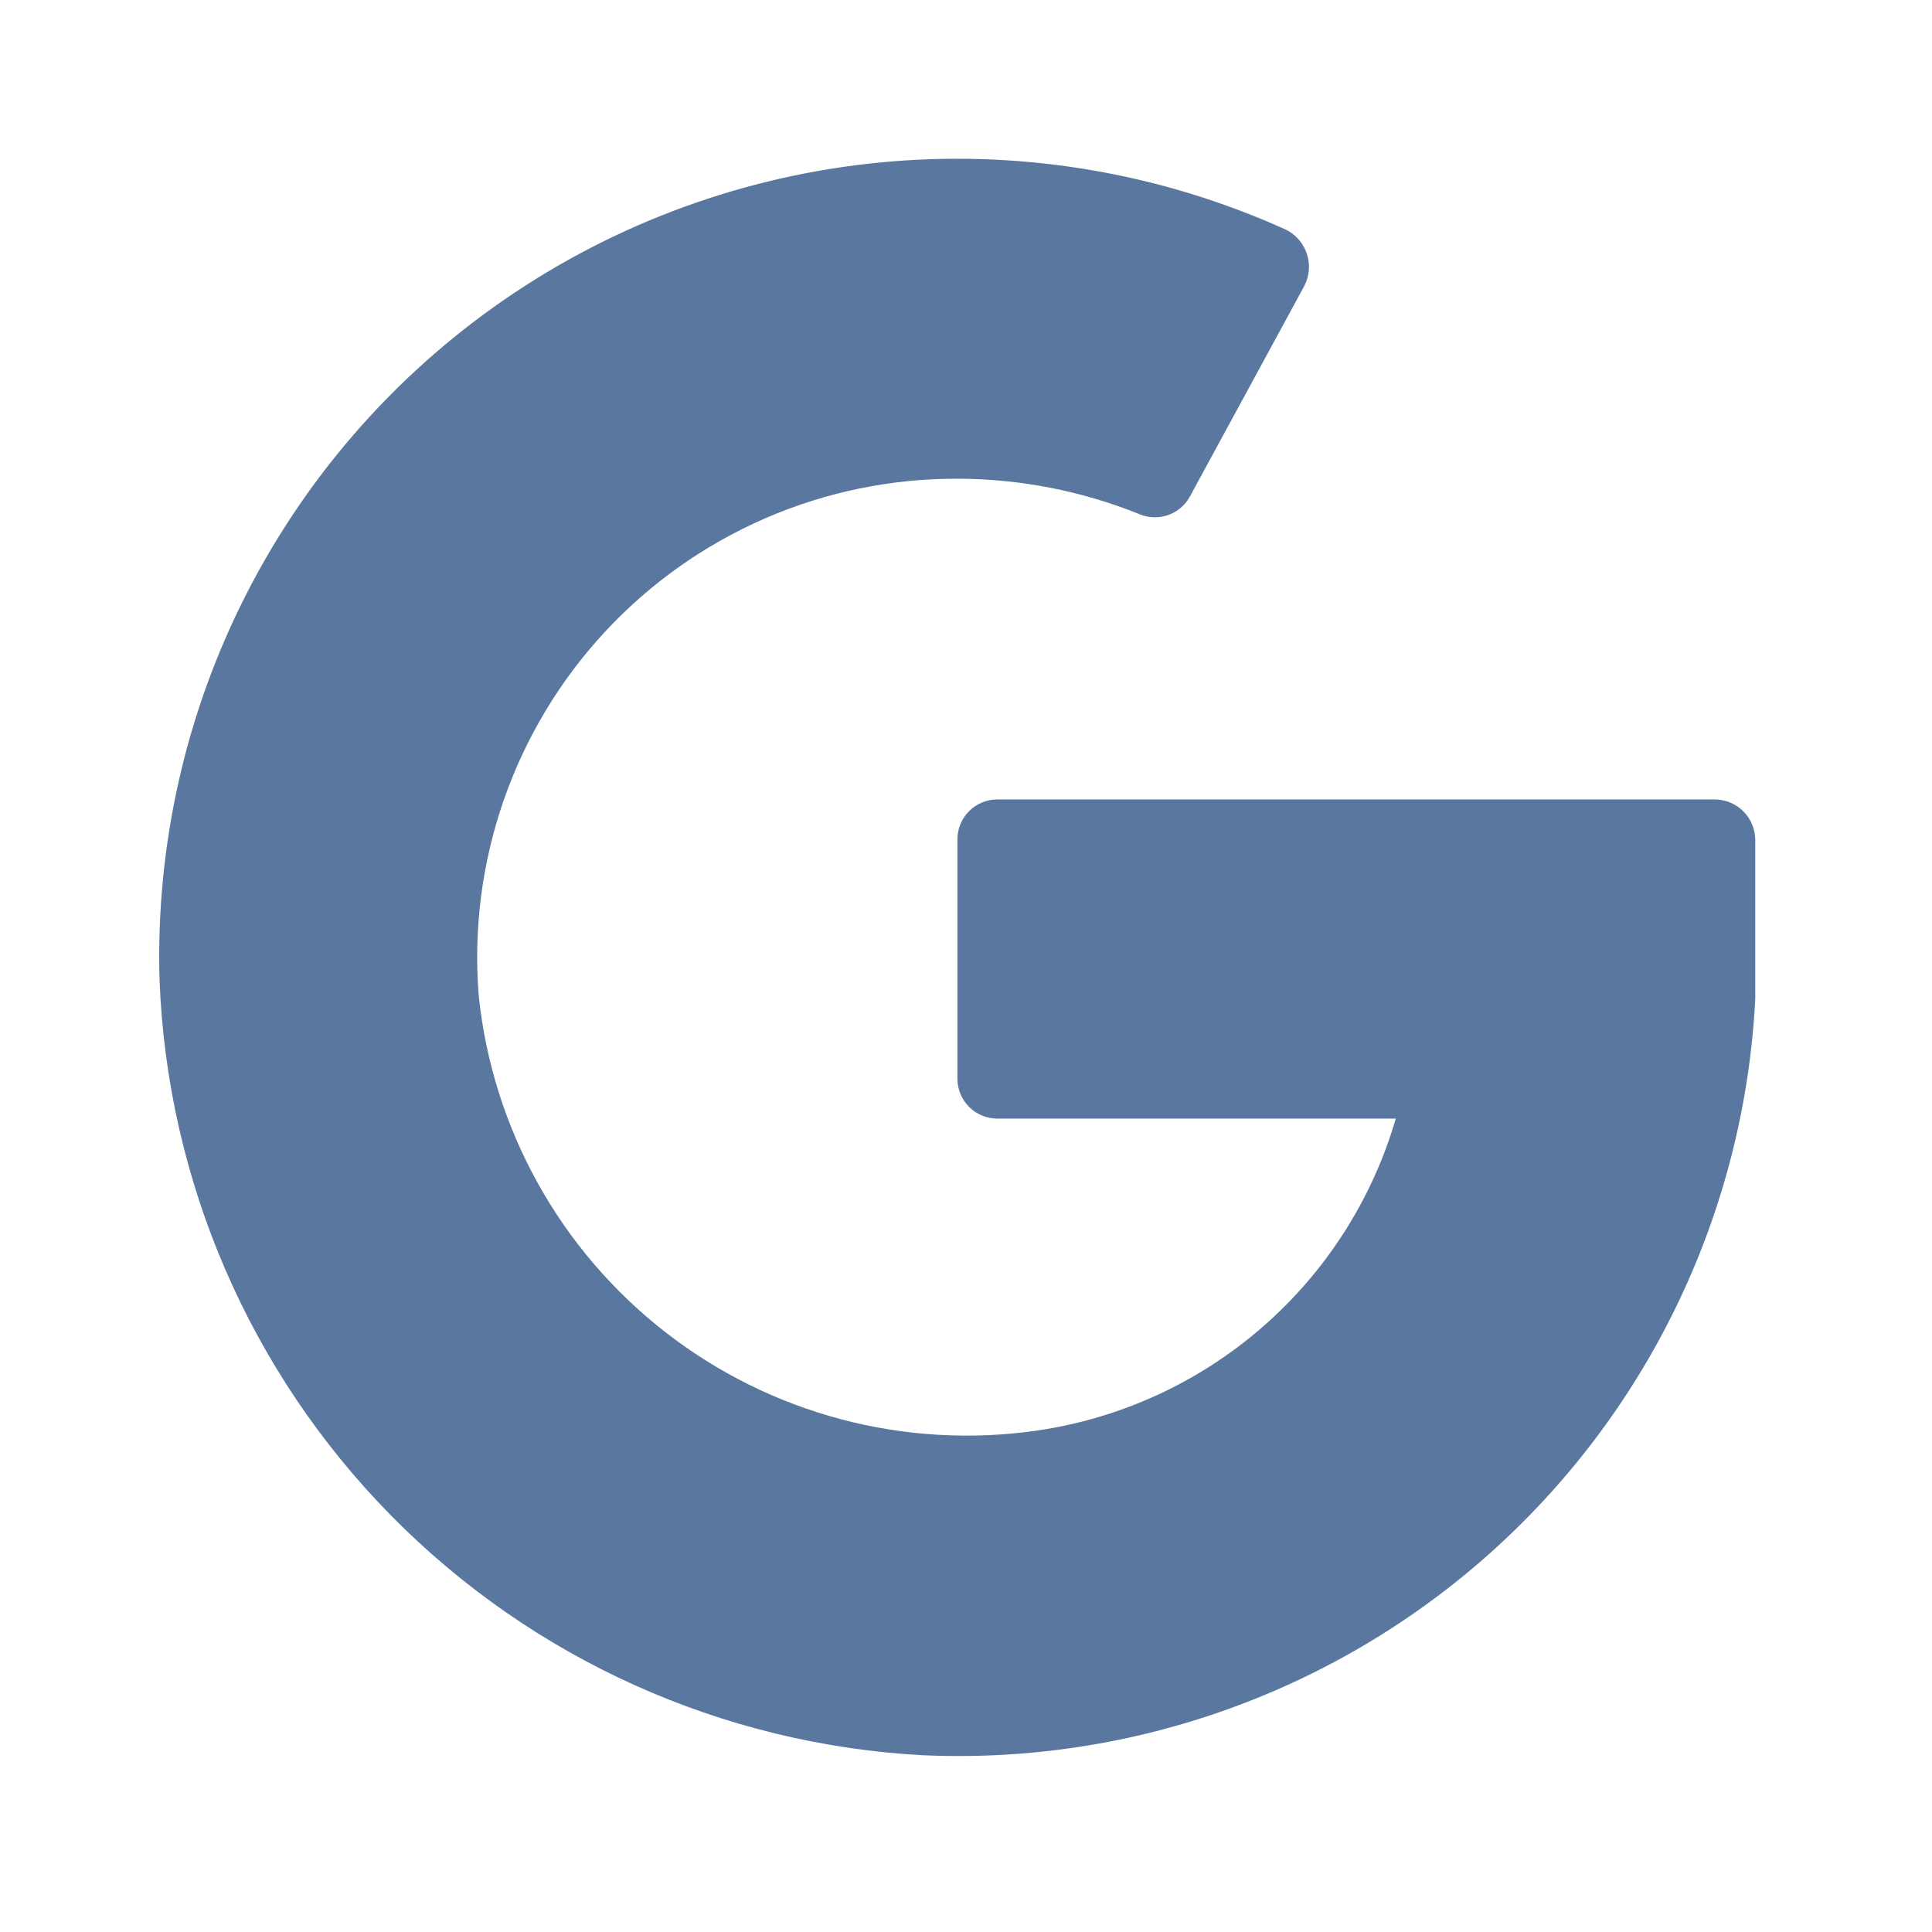 <svg width="56" height="56" viewBox="0 0 56 56" fill="none" xmlns="http://www.w3.org/2000/svg">
<path d="M40.471 32.377C39.794 34.732 38.452 36.842 36.606 38.454C34.76 40.066 32.489 41.111 30.064 41.465C28.168 41.74 26.235 41.629 24.383 41.139C22.531 40.649 20.796 39.789 19.285 38.612C17.773 37.435 16.514 35.965 15.585 34.289C14.655 32.613 14.074 30.767 13.876 28.861C13.722 26.948 13.967 25.024 14.595 23.21C15.224 21.396 16.221 19.732 17.525 18.324C18.829 16.916 20.412 15.793 22.172 15.027C23.932 14.262 25.832 13.869 27.751 13.876C29.55 13.878 31.332 14.223 33.001 14.893C33.264 15.011 33.561 15.027 33.835 14.937C34.109 14.847 34.339 14.658 34.481 14.408L37.811 8.279C37.883 8.138 37.926 7.984 37.938 7.826C37.95 7.668 37.931 7.51 37.881 7.359C37.832 7.209 37.753 7.07 37.65 6.95C37.547 6.83 37.421 6.731 37.279 6.66C33.703 5.041 29.774 4.359 25.862 4.678C21.949 4.997 18.182 6.307 14.916 8.483C11.649 10.66 8.991 13.633 7.191 17.121C5.39 20.609 4.507 24.498 4.625 28.422C4.853 34.249 7.249 39.782 11.342 43.936C15.436 48.089 20.933 50.565 26.757 50.877C32.857 51.148 38.817 48.995 43.336 44.887C47.855 40.78 50.566 35.052 50.877 28.954C50.877 28.491 50.877 25.832 50.877 24.329C50.871 24.024 50.748 23.733 50.532 23.517C50.317 23.302 50.026 23.178 49.721 23.172H28.908C28.601 23.172 28.307 23.294 28.09 23.511C27.873 23.728 27.751 24.022 27.751 24.329V31.266C27.751 31.573 27.873 31.867 28.09 32.084C28.307 32.301 28.601 32.423 28.908 32.423H40.471" fill="#5A789F"/>
</svg>
